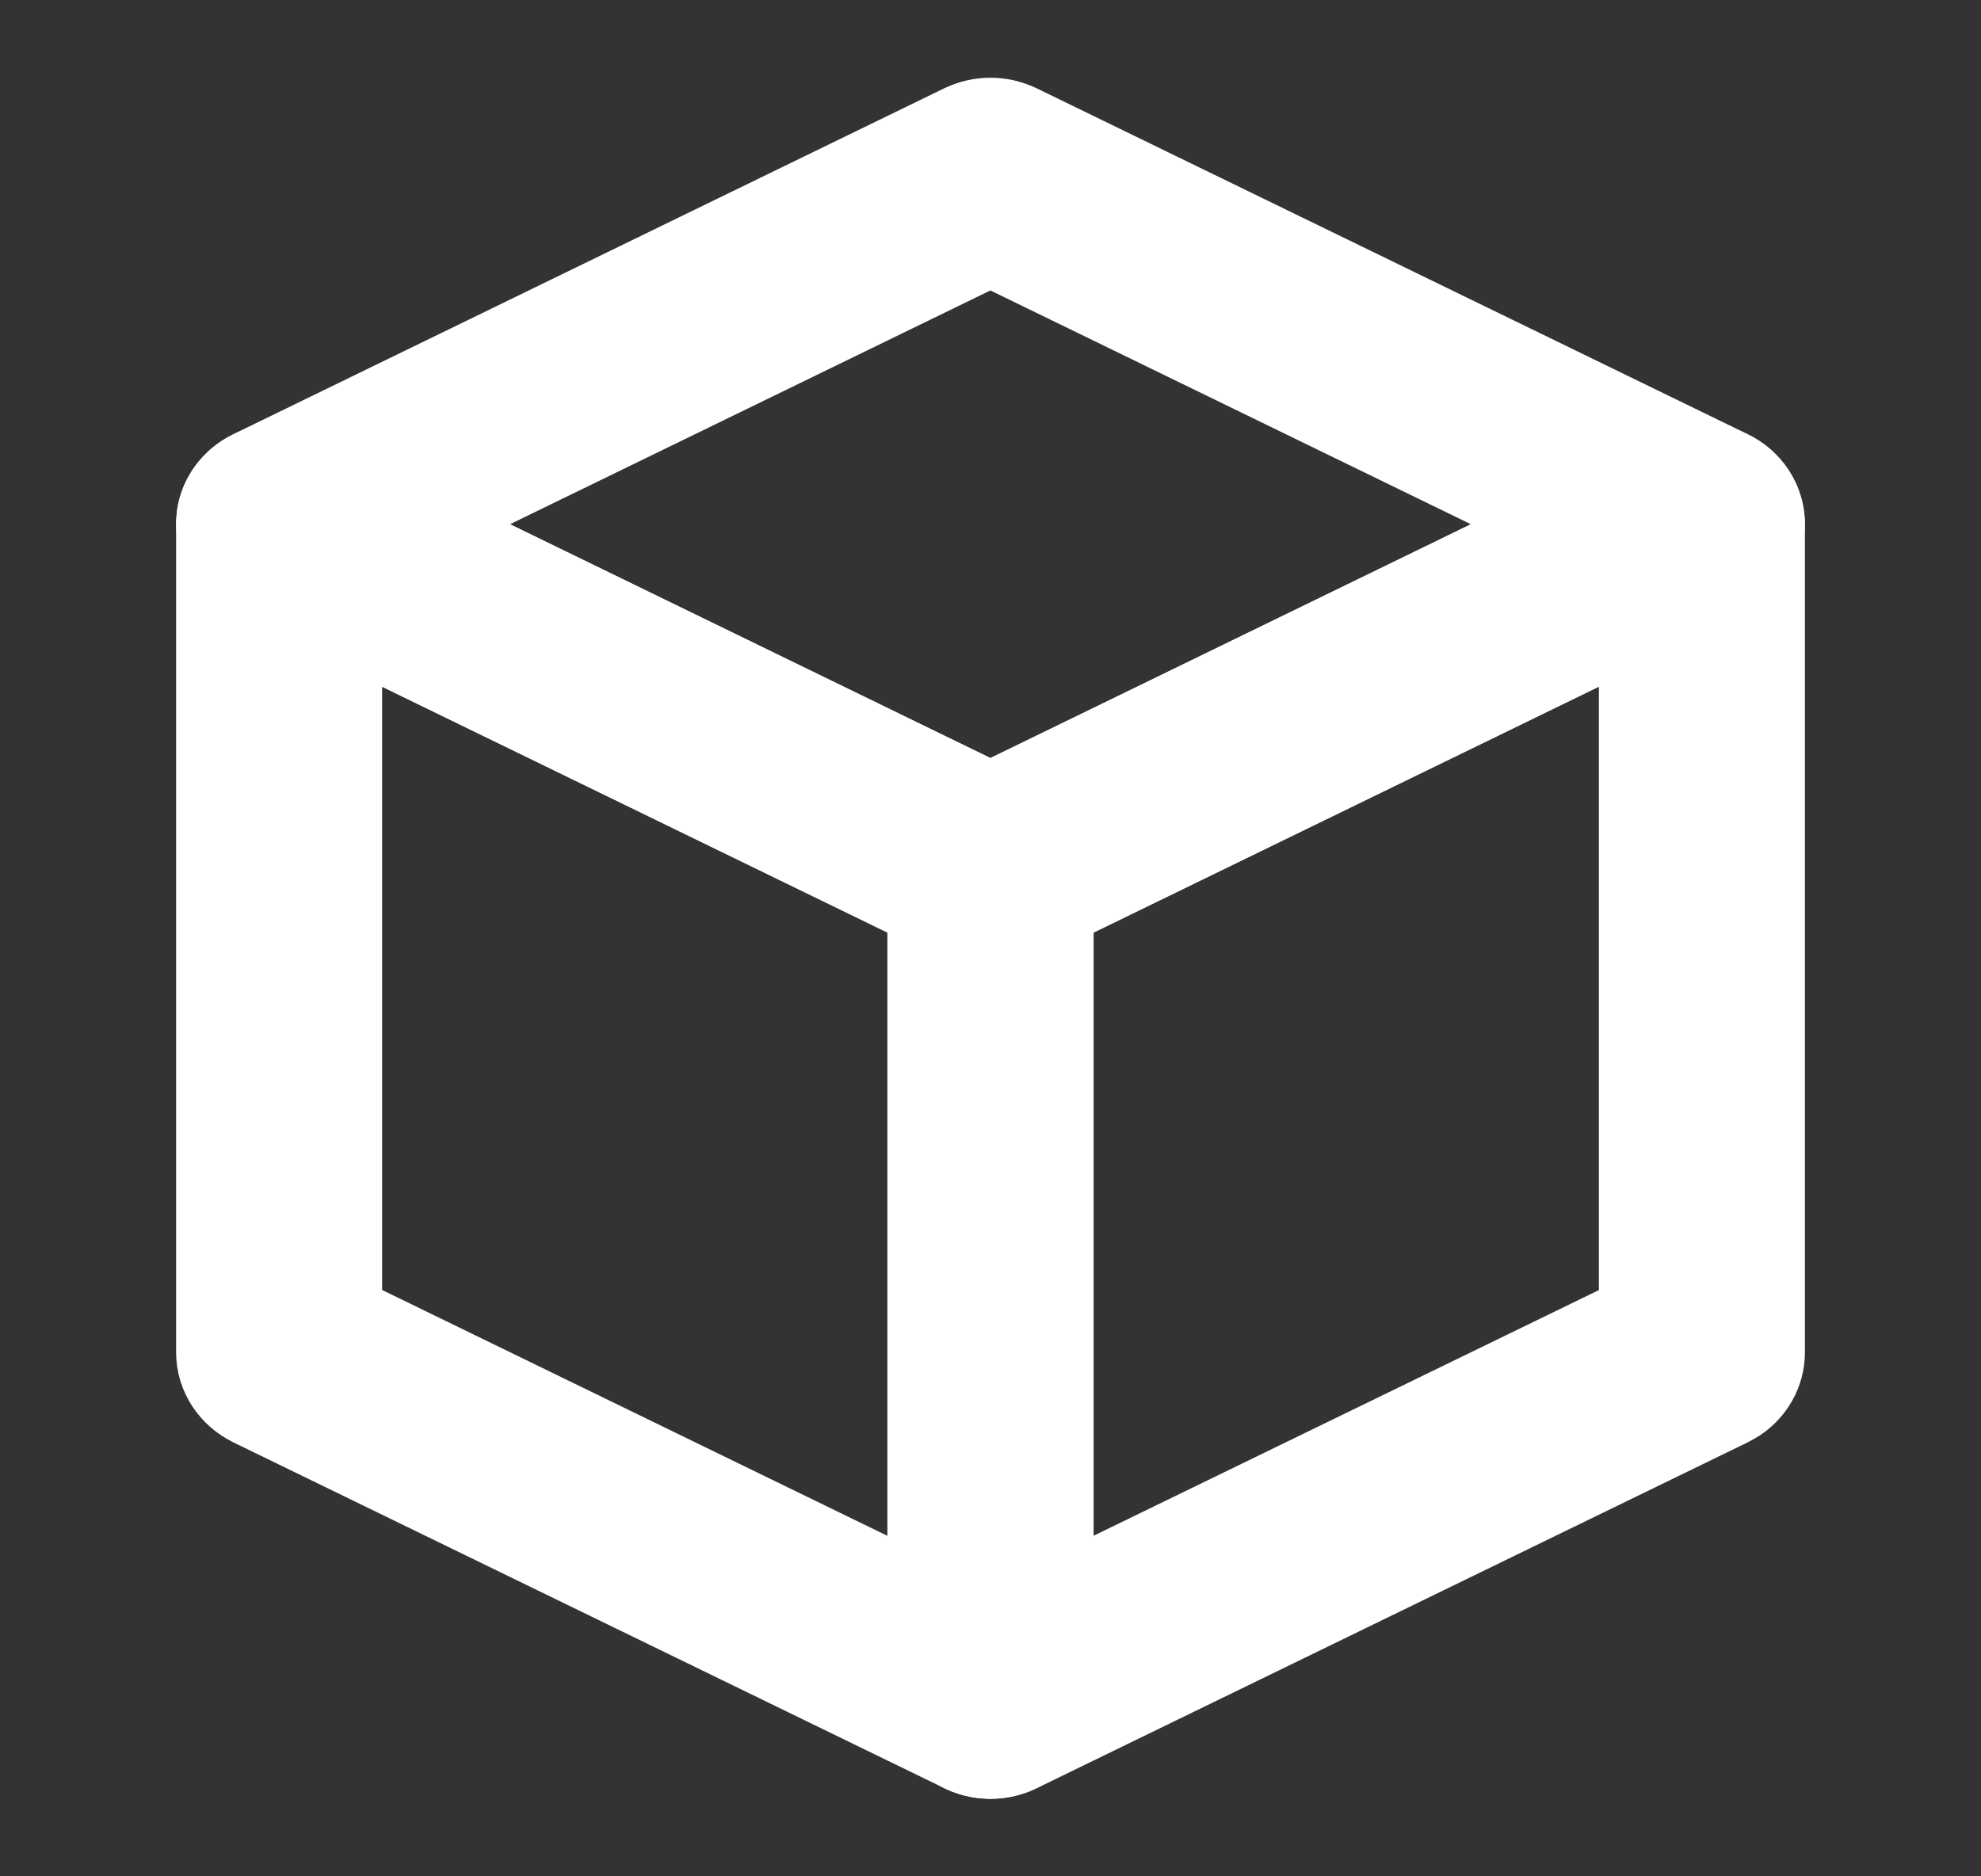 <svg width="19" height="18" viewBox="0 0 19 18" fill="none" xmlns="http://www.w3.org/2000/svg">
<rect x="0" y="0" width="19" height="18" fill="#333333" stroke="none"/>
<path d="M9.212 1.161C9.393 1.074 9.606 1.074 9.787 1.161H9.788L16.611 4.481C16.814 4.58 16.961 4.786 16.961 5.029C16.961 5.272 16.815 5.479 16.61 5.578L16.609 5.577L9.788 8.897C9.697 8.942 9.598 8.964 9.5 8.964C9.402 8.964 9.302 8.942 9.211 8.897L2.389 5.578H2.388C2.21 5.491 2.076 5.323 2.045 5.119L2.039 5.03L2.045 4.94C2.076 4.737 2.21 4.569 2.388 4.482L2.389 4.481L9.211 1.161H9.212ZM4.092 5.029L9.499 7.661L14.907 5.029L9.499 2.397L4.092 5.029Z" fill="white" stroke="white" stroke-width="0.7" stroke-linejoin="round"/>
<path d="M2.359 4.498C2.548 4.394 2.775 4.39 2.964 4.481H2.965L9.787 7.802H9.788C9.991 7.901 10.138 8.106 10.138 8.35V16.293C10.137 16.523 10.006 16.721 9.817 16.825H9.816C9.718 16.88 9.608 16.907 9.499 16.907C9.49 16.907 9.481 16.905 9.473 16.904C9.383 16.901 9.295 16.88 9.213 16.841L9.211 16.84L2.389 13.521L2.388 13.52C2.185 13.42 2.039 13.215 2.039 12.972V5.029C2.039 4.799 2.171 4.602 2.359 4.498ZM3.315 12.594L8.861 15.293V8.727L3.315 6.028V12.594Z" fill="white" stroke="white" stroke-width="0.7" stroke-linejoin="round"/>
<path d="M16.108 4.451C16.257 4.4 16.422 4.404 16.569 4.463L16.641 4.497L16.709 4.541C16.86 4.652 16.961 4.829 16.961 5.03V12.973C16.961 13.186 16.849 13.37 16.685 13.479L16.611 13.521L9.788 16.841H9.787C9.702 16.882 9.61 16.903 9.517 16.905C9.511 16.905 9.506 16.907 9.5 16.907C9.393 16.907 9.281 16.881 9.18 16.824L9.181 16.823C8.993 16.719 8.862 16.523 8.862 16.293V8.35C8.862 8.107 9.008 7.901 9.212 7.802L16.035 4.481L16.108 4.451ZM10.139 8.728V15.292L15.685 12.595V6.028L10.139 8.728Z" fill="white" stroke="white" stroke-width="0.7" stroke-linejoin="round"/>
</svg>
